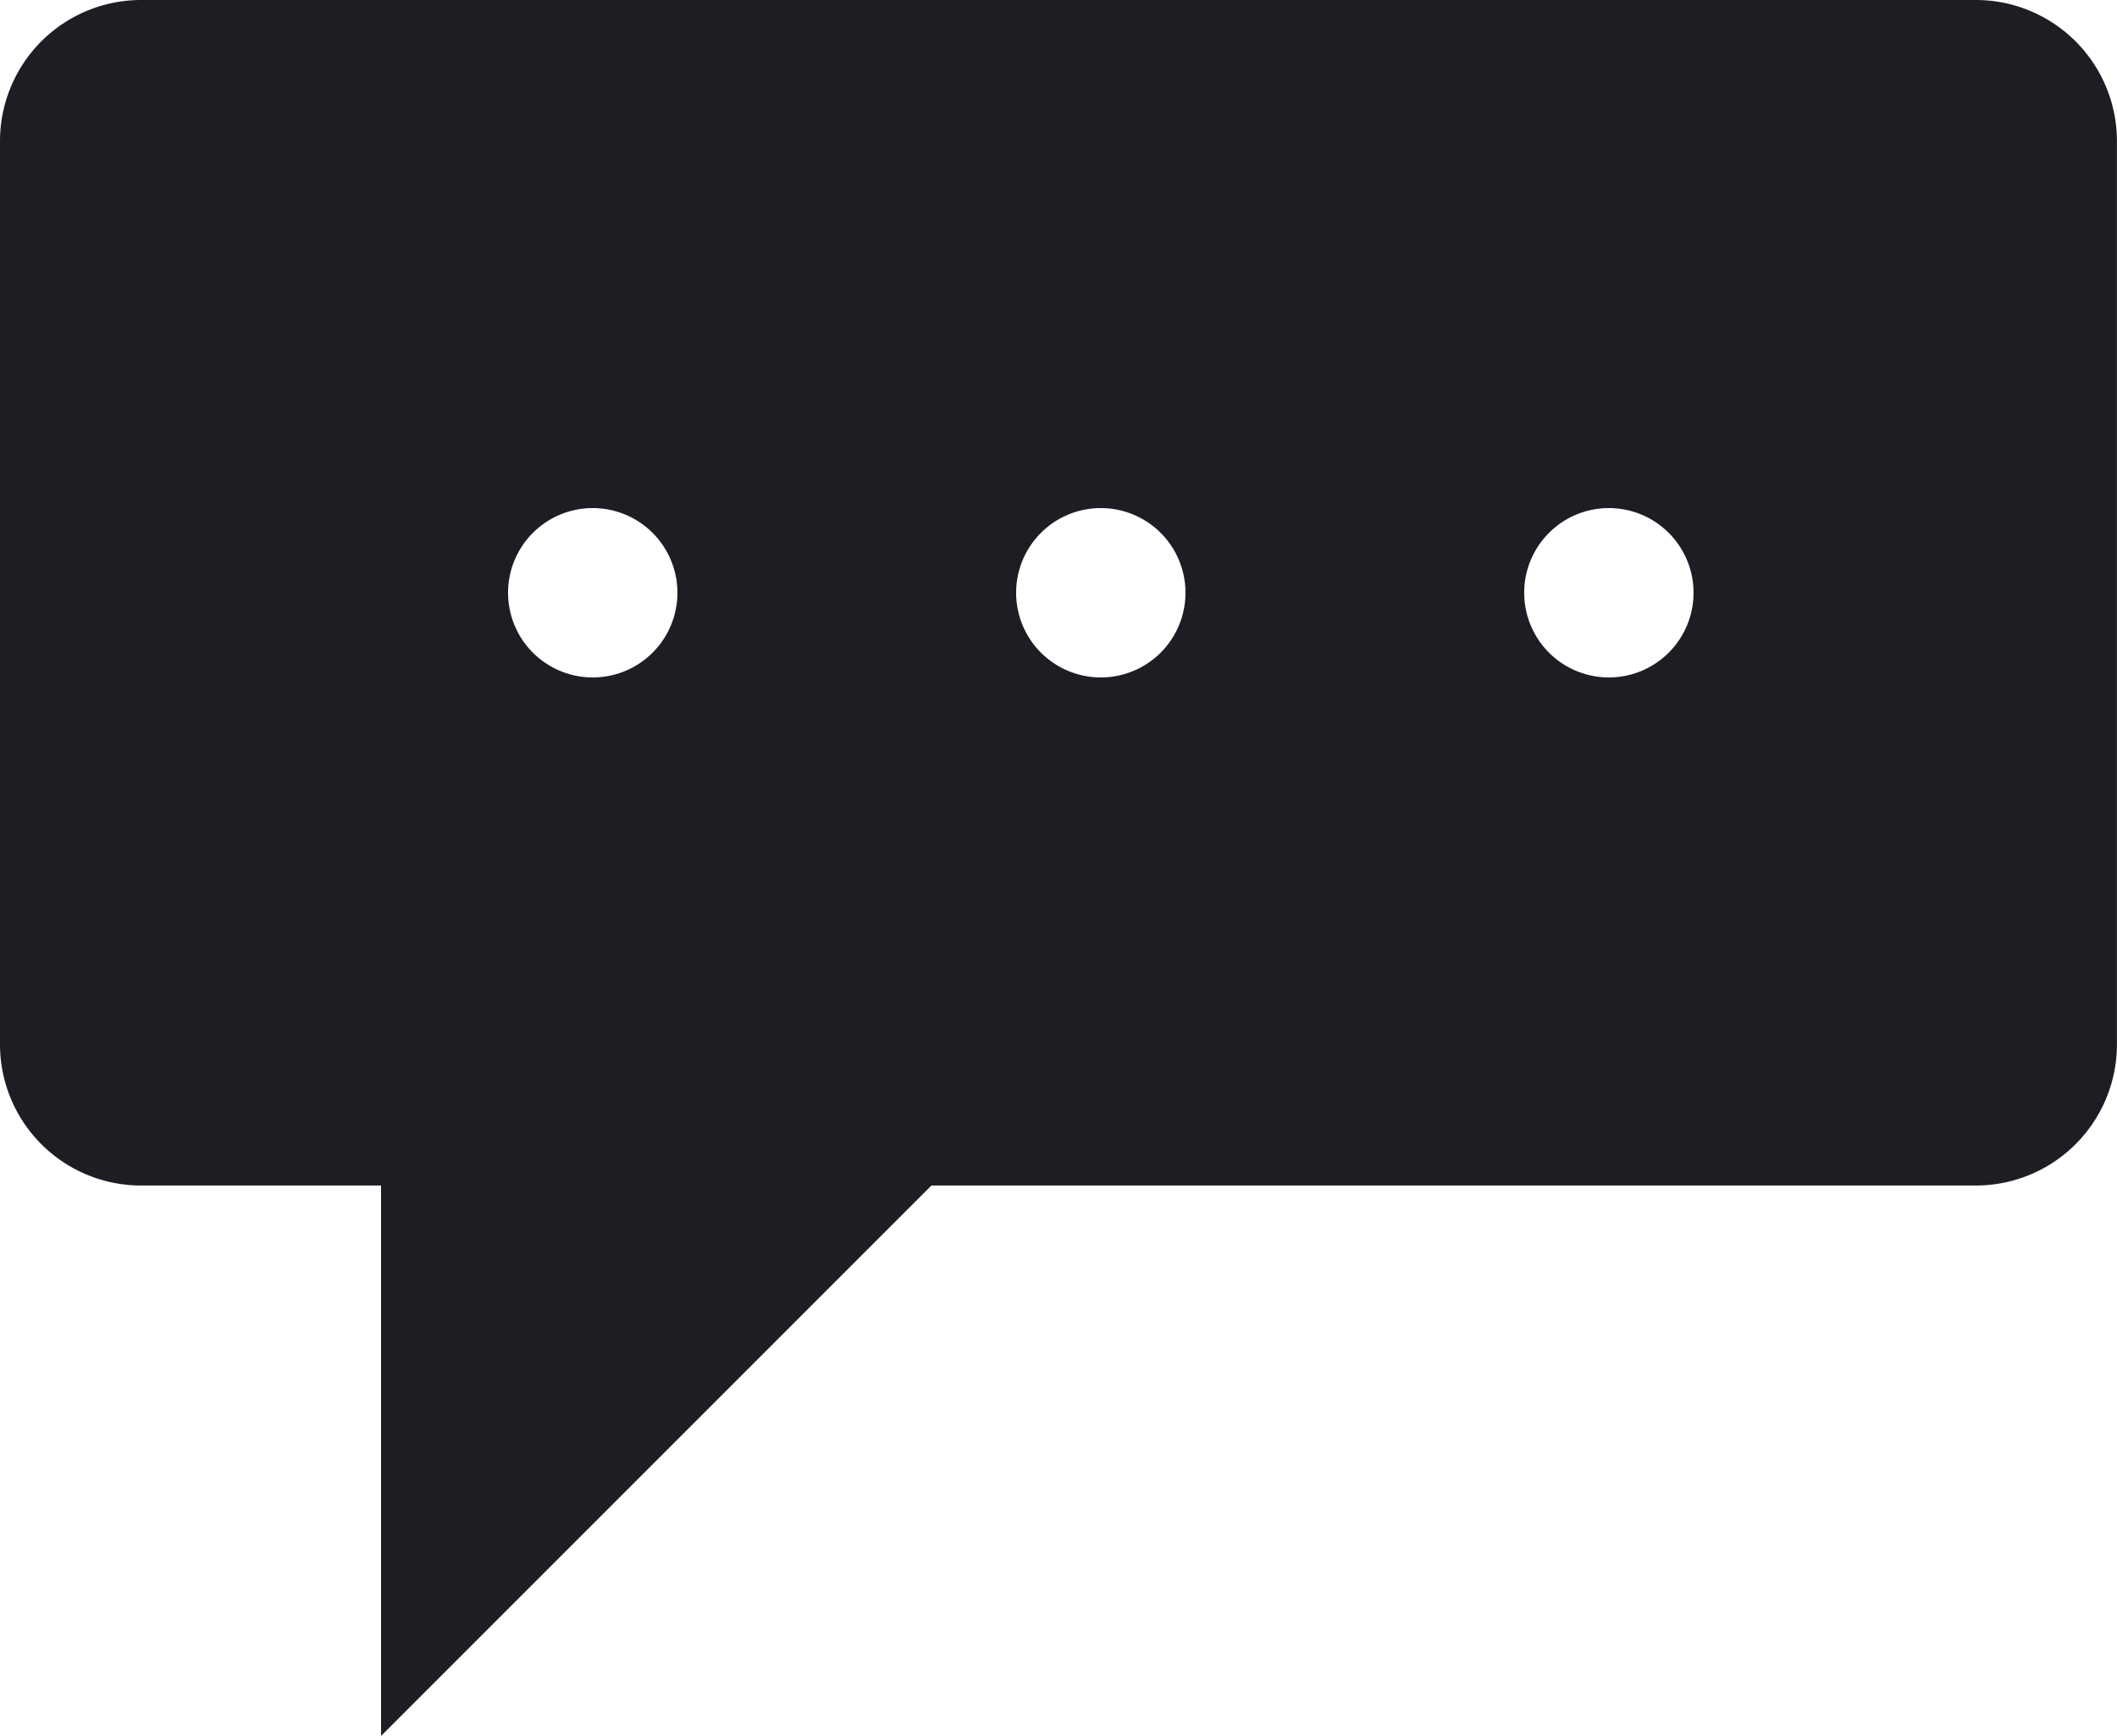 <svg xmlns="http://www.w3.org/2000/svg" viewBox="10544 -10789 30.001 24.6"><defs><style>.a{fill:#1c1e24;}</style></defs><path class="a" d="M5.4,24.6V16.8H2a2,2,0,0,1-2-2V2A2,2,0,0,1,2,0H28a2,2,0,0,1,2,2V14.8a2,2,0,0,1-2,2H13.2L5.4,24.6ZM22.8,7.2A1.2,1.2,0,1,0,24,8.4,1.2,1.2,0,0,0,22.8,7.2Zm-7.2,0a1.2,1.2,0,1,0,1.2,1.2A1.2,1.2,0,0,0,15.6,7.2Zm-7.2,0A1.2,1.2,0,1,0,9.6,8.4,1.2,1.2,0,0,0,8.4,7.2Z" transform="translate(10544 -10789)"/></svg>